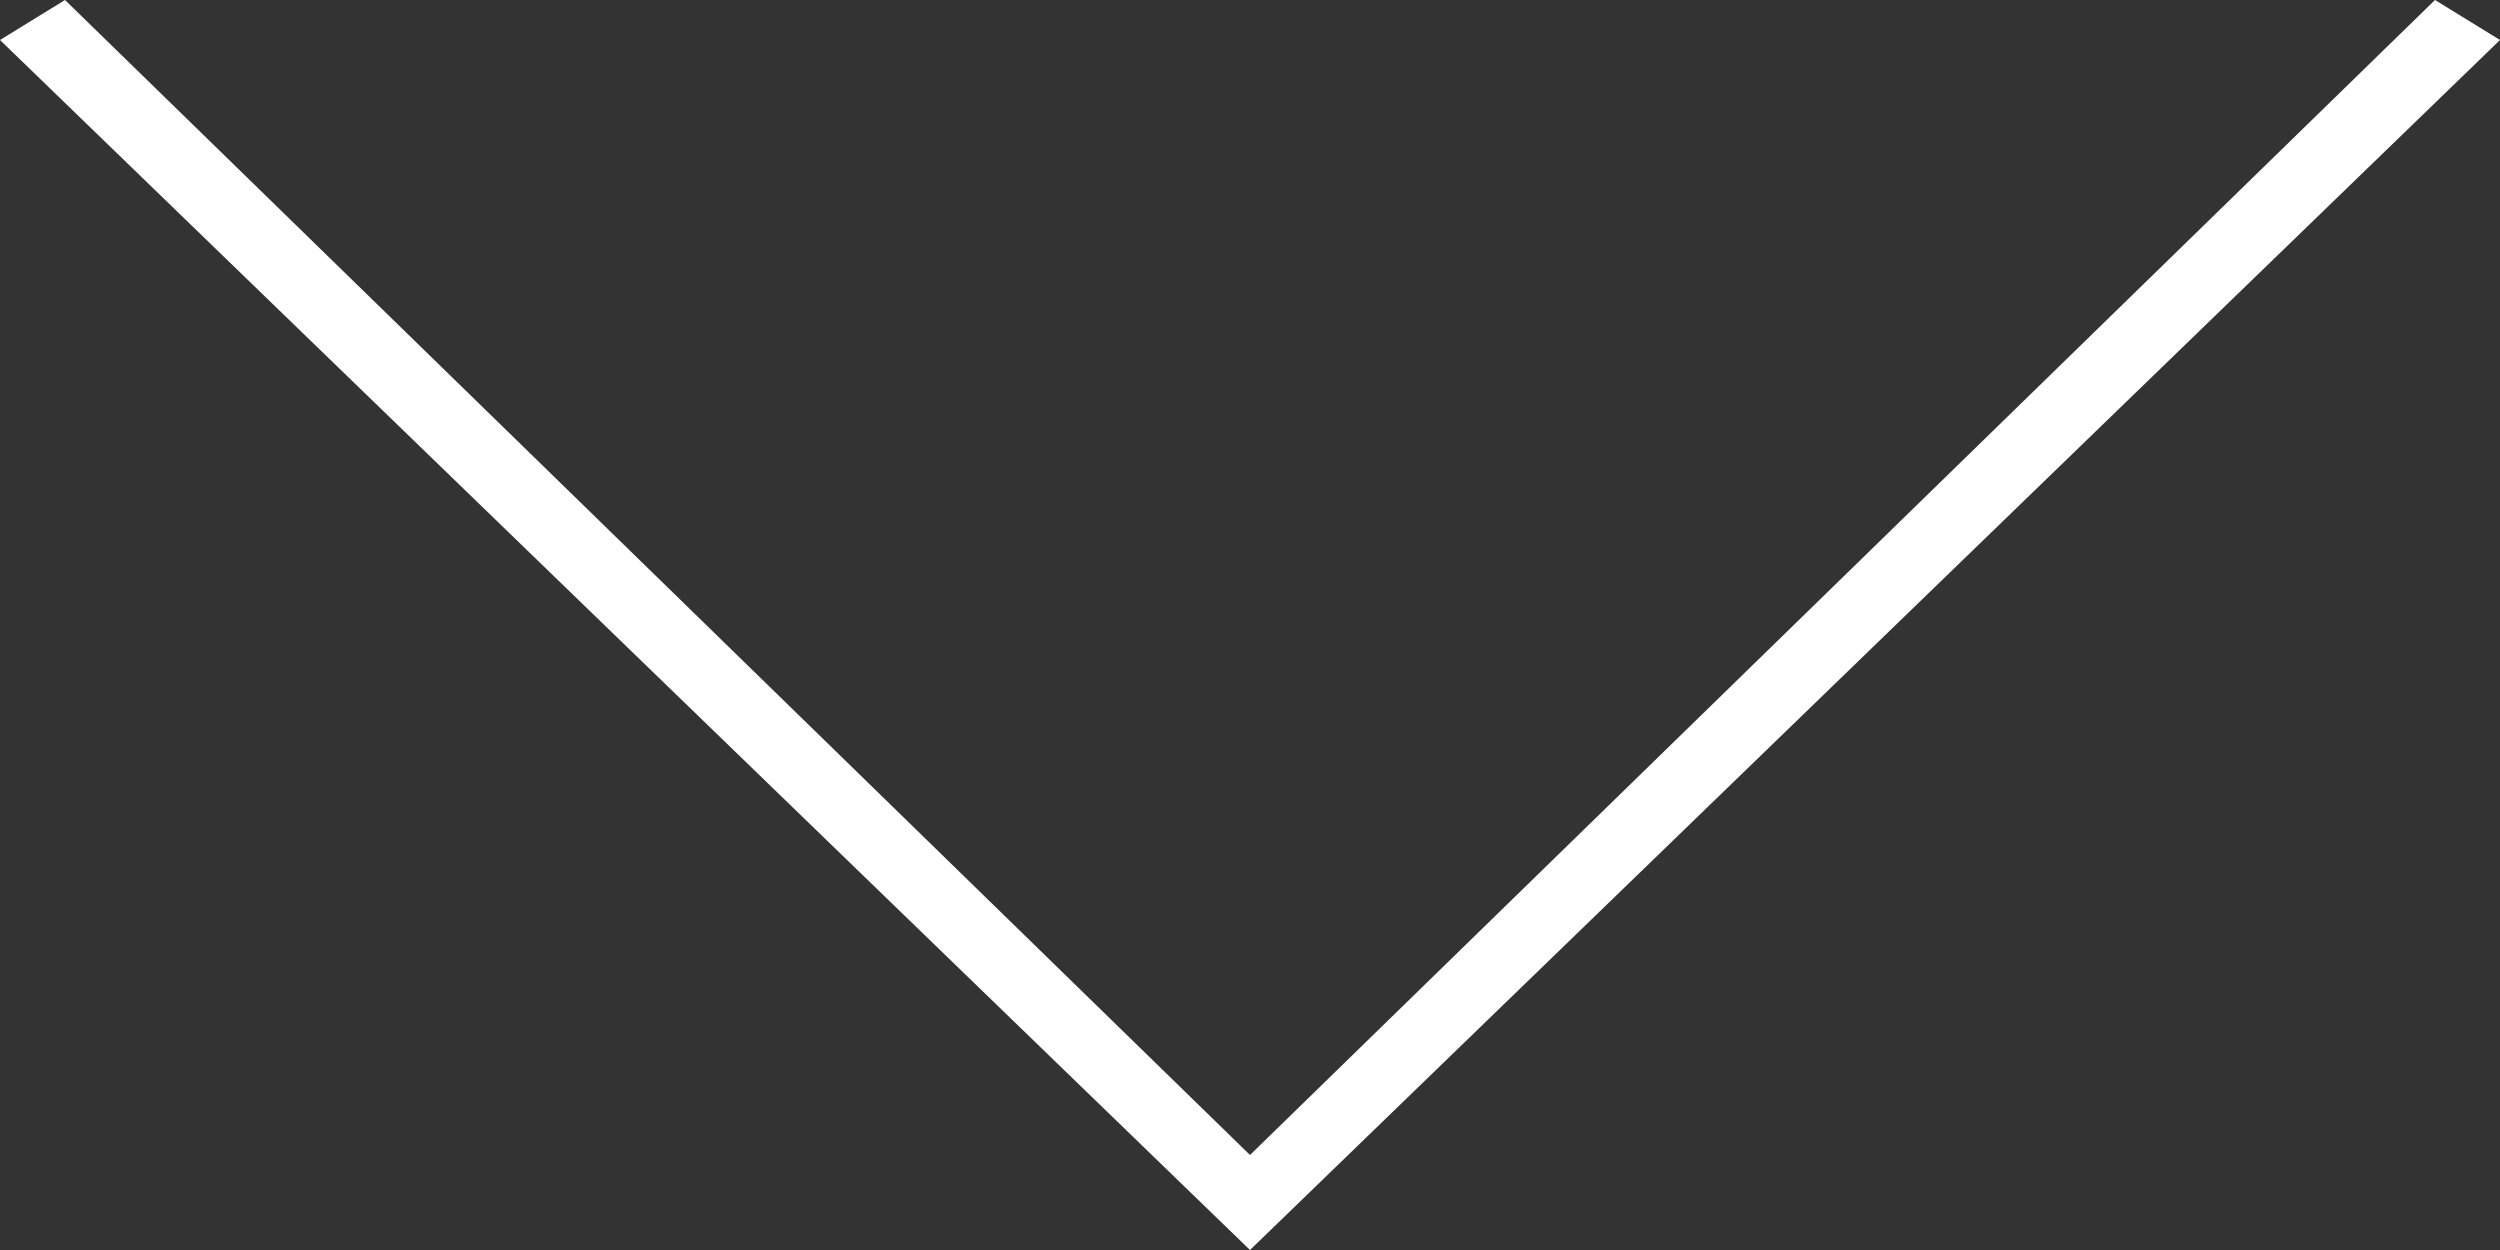 <?xml version="1.0" encoding="utf-8"?>
<!-- Generator: Adobe Illustrator 18.1.1, SVG Export Plug-In . SVG Version: 6.00 Build 0)  -->
<svg version="1.1" id="Layer_1" xmlns="http://www.w3.org/2000/svg" xmlns:xlink="http://www.w3.org/1999/xlink" x="0px" y="0px"
	 viewBox="35.2 18.7 100 50" enable-background="new 35.2 18.7 100 50" xml:space="preserve">
<rect x="35.2" y="18.7" width="100" height="50" fill="#333333" stroke="none"/>
<polygon fill="#FFFFFF" points="37.8,18.7 85.2,64.9 132.6,18.7 135.2,20.3 85.2,68.7 35.2,20.3 "/>
</svg>
